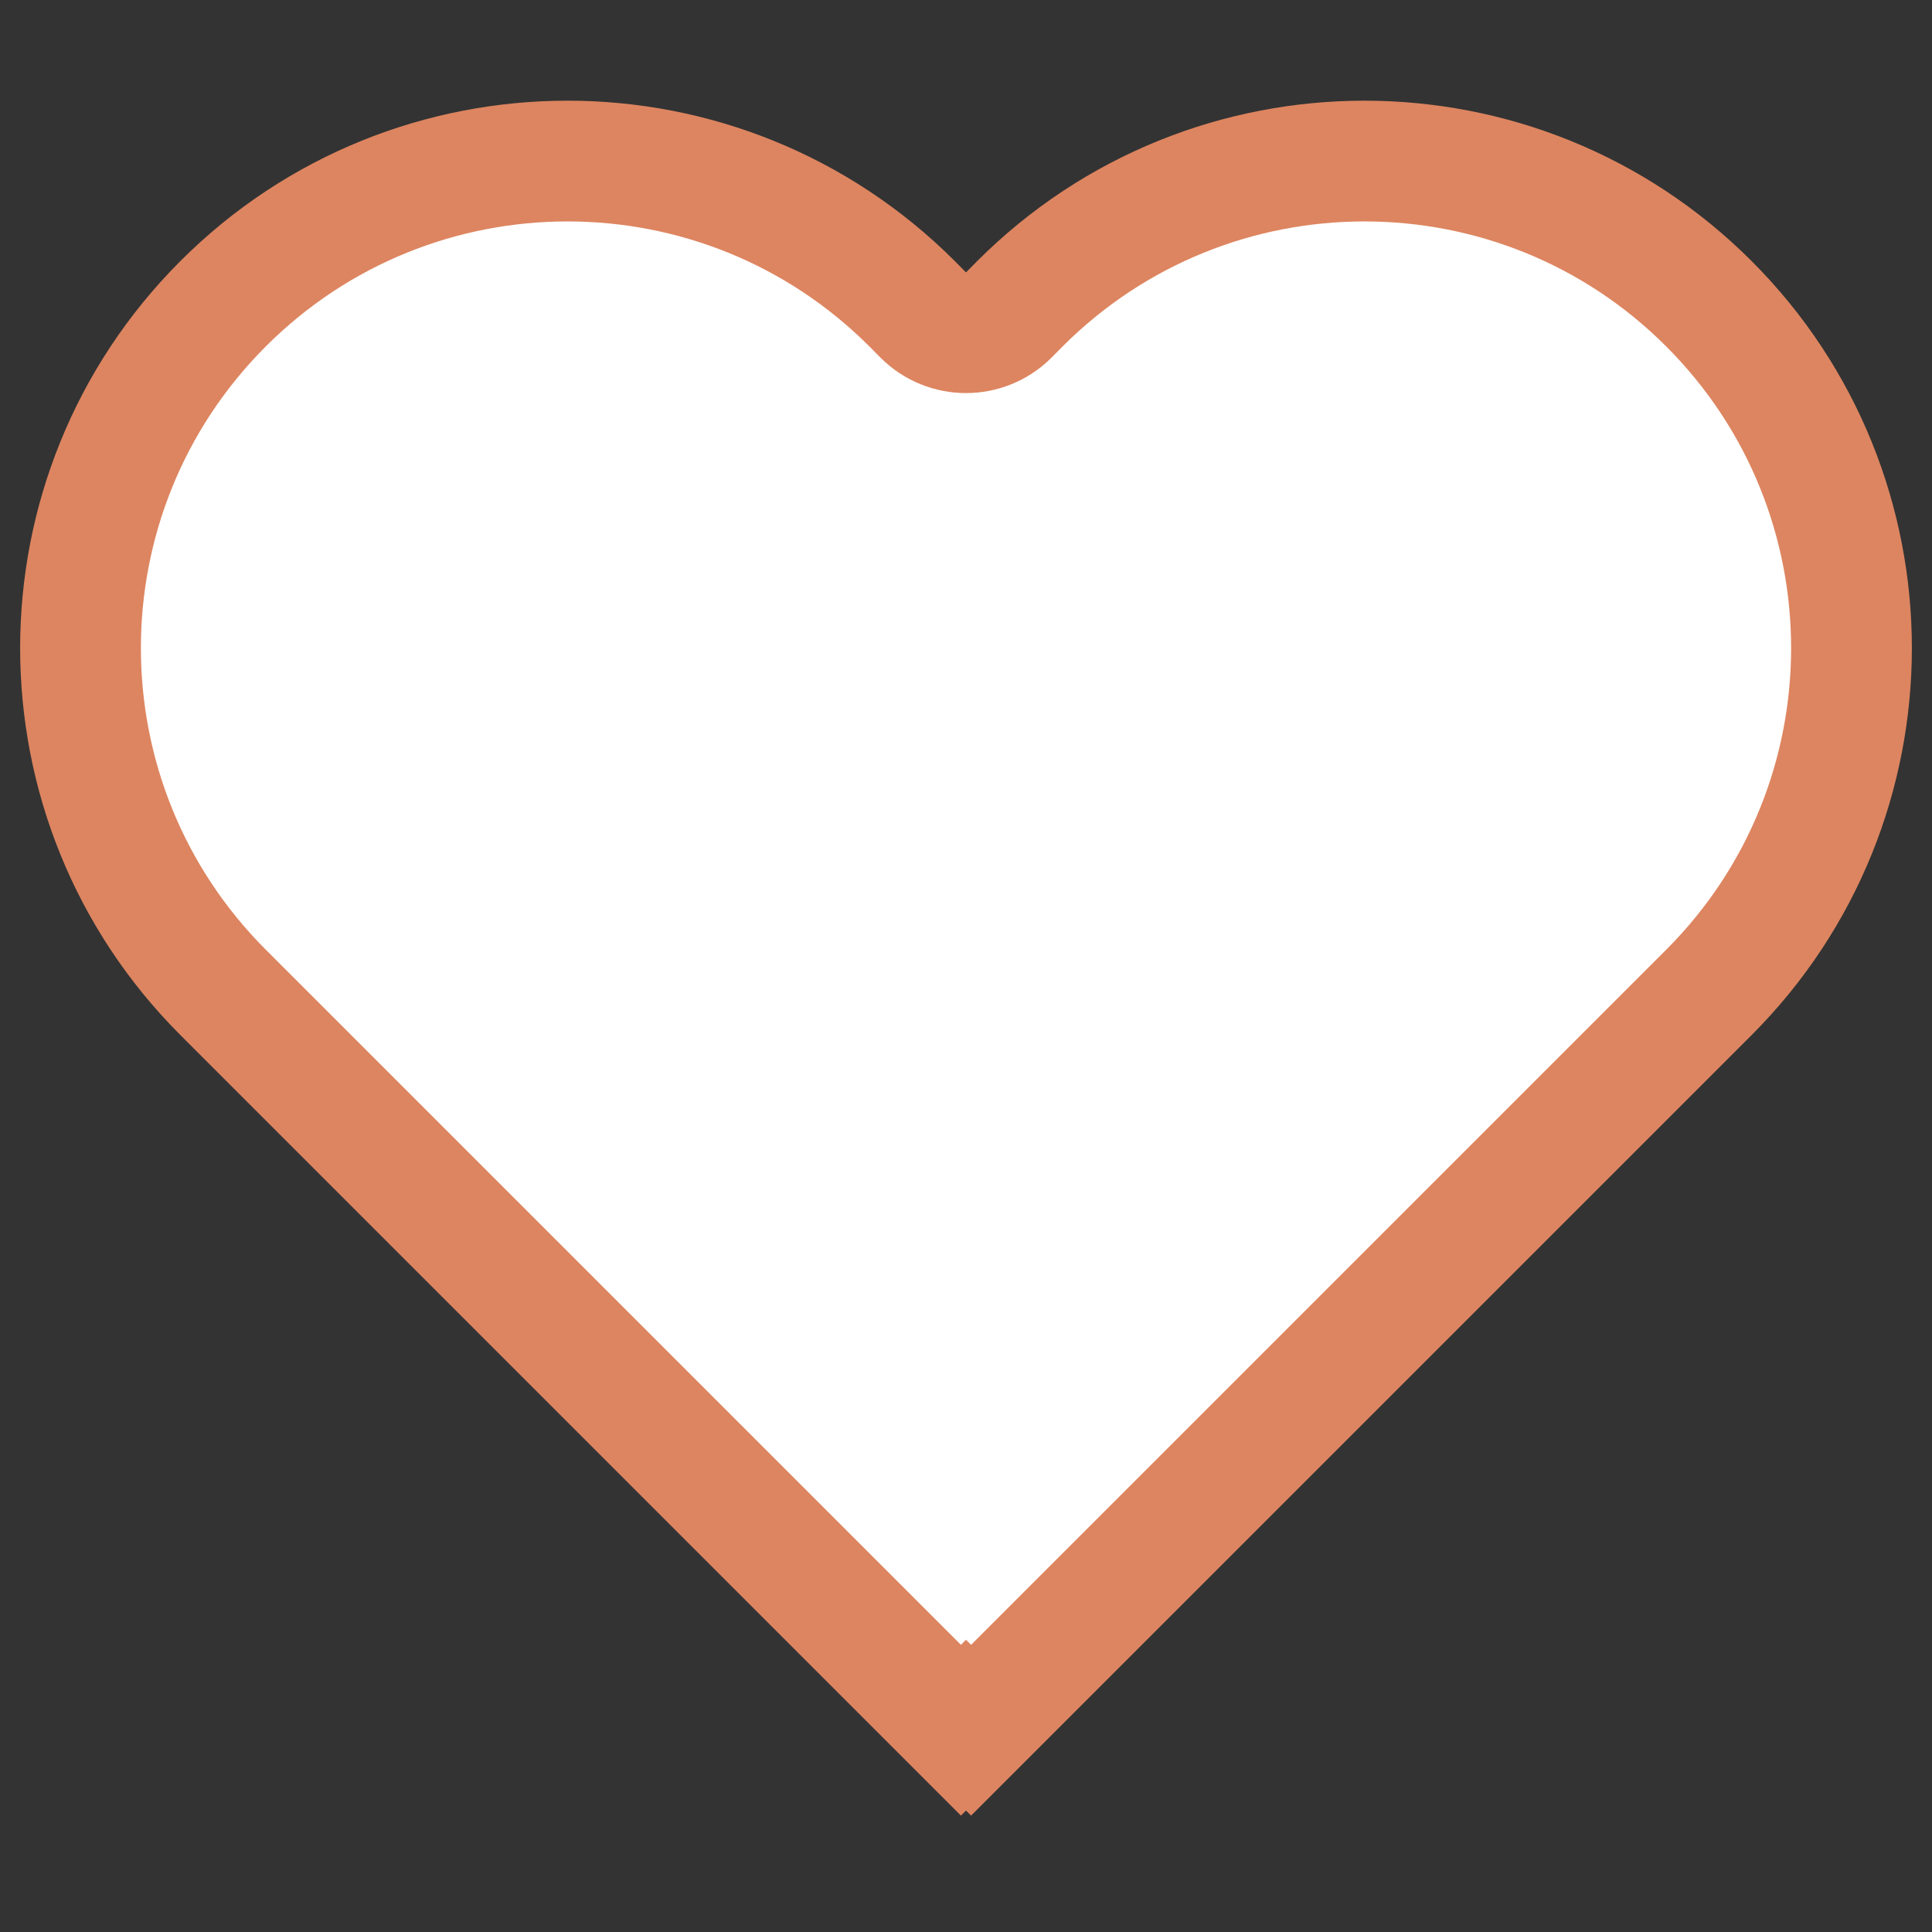 <svg width="16" height="16" viewBox="0 0 16 16" fill="white" xmlns="http://www.w3.org/2000/svg">
<rect x="0" y="0" width="16" height="16" fill="#333333" stroke="none"/>
<path d="M1.848 2.515C0.273 4.09 0.273 6.644 1.848 8.219L7.958 14.329L8 14.287L8.042 14.329L14.152 8.219C15.727 6.644 15.727 4.09 14.152 2.515C12.577 0.94 10.023 0.94 8.447 2.515L8.354 2.609C8.158 2.804 7.842 2.804 7.646 2.609L7.553 2.515C5.977 0.94 3.423 0.94 1.848 2.515Z" stroke="#DD8560"/>
</svg>
